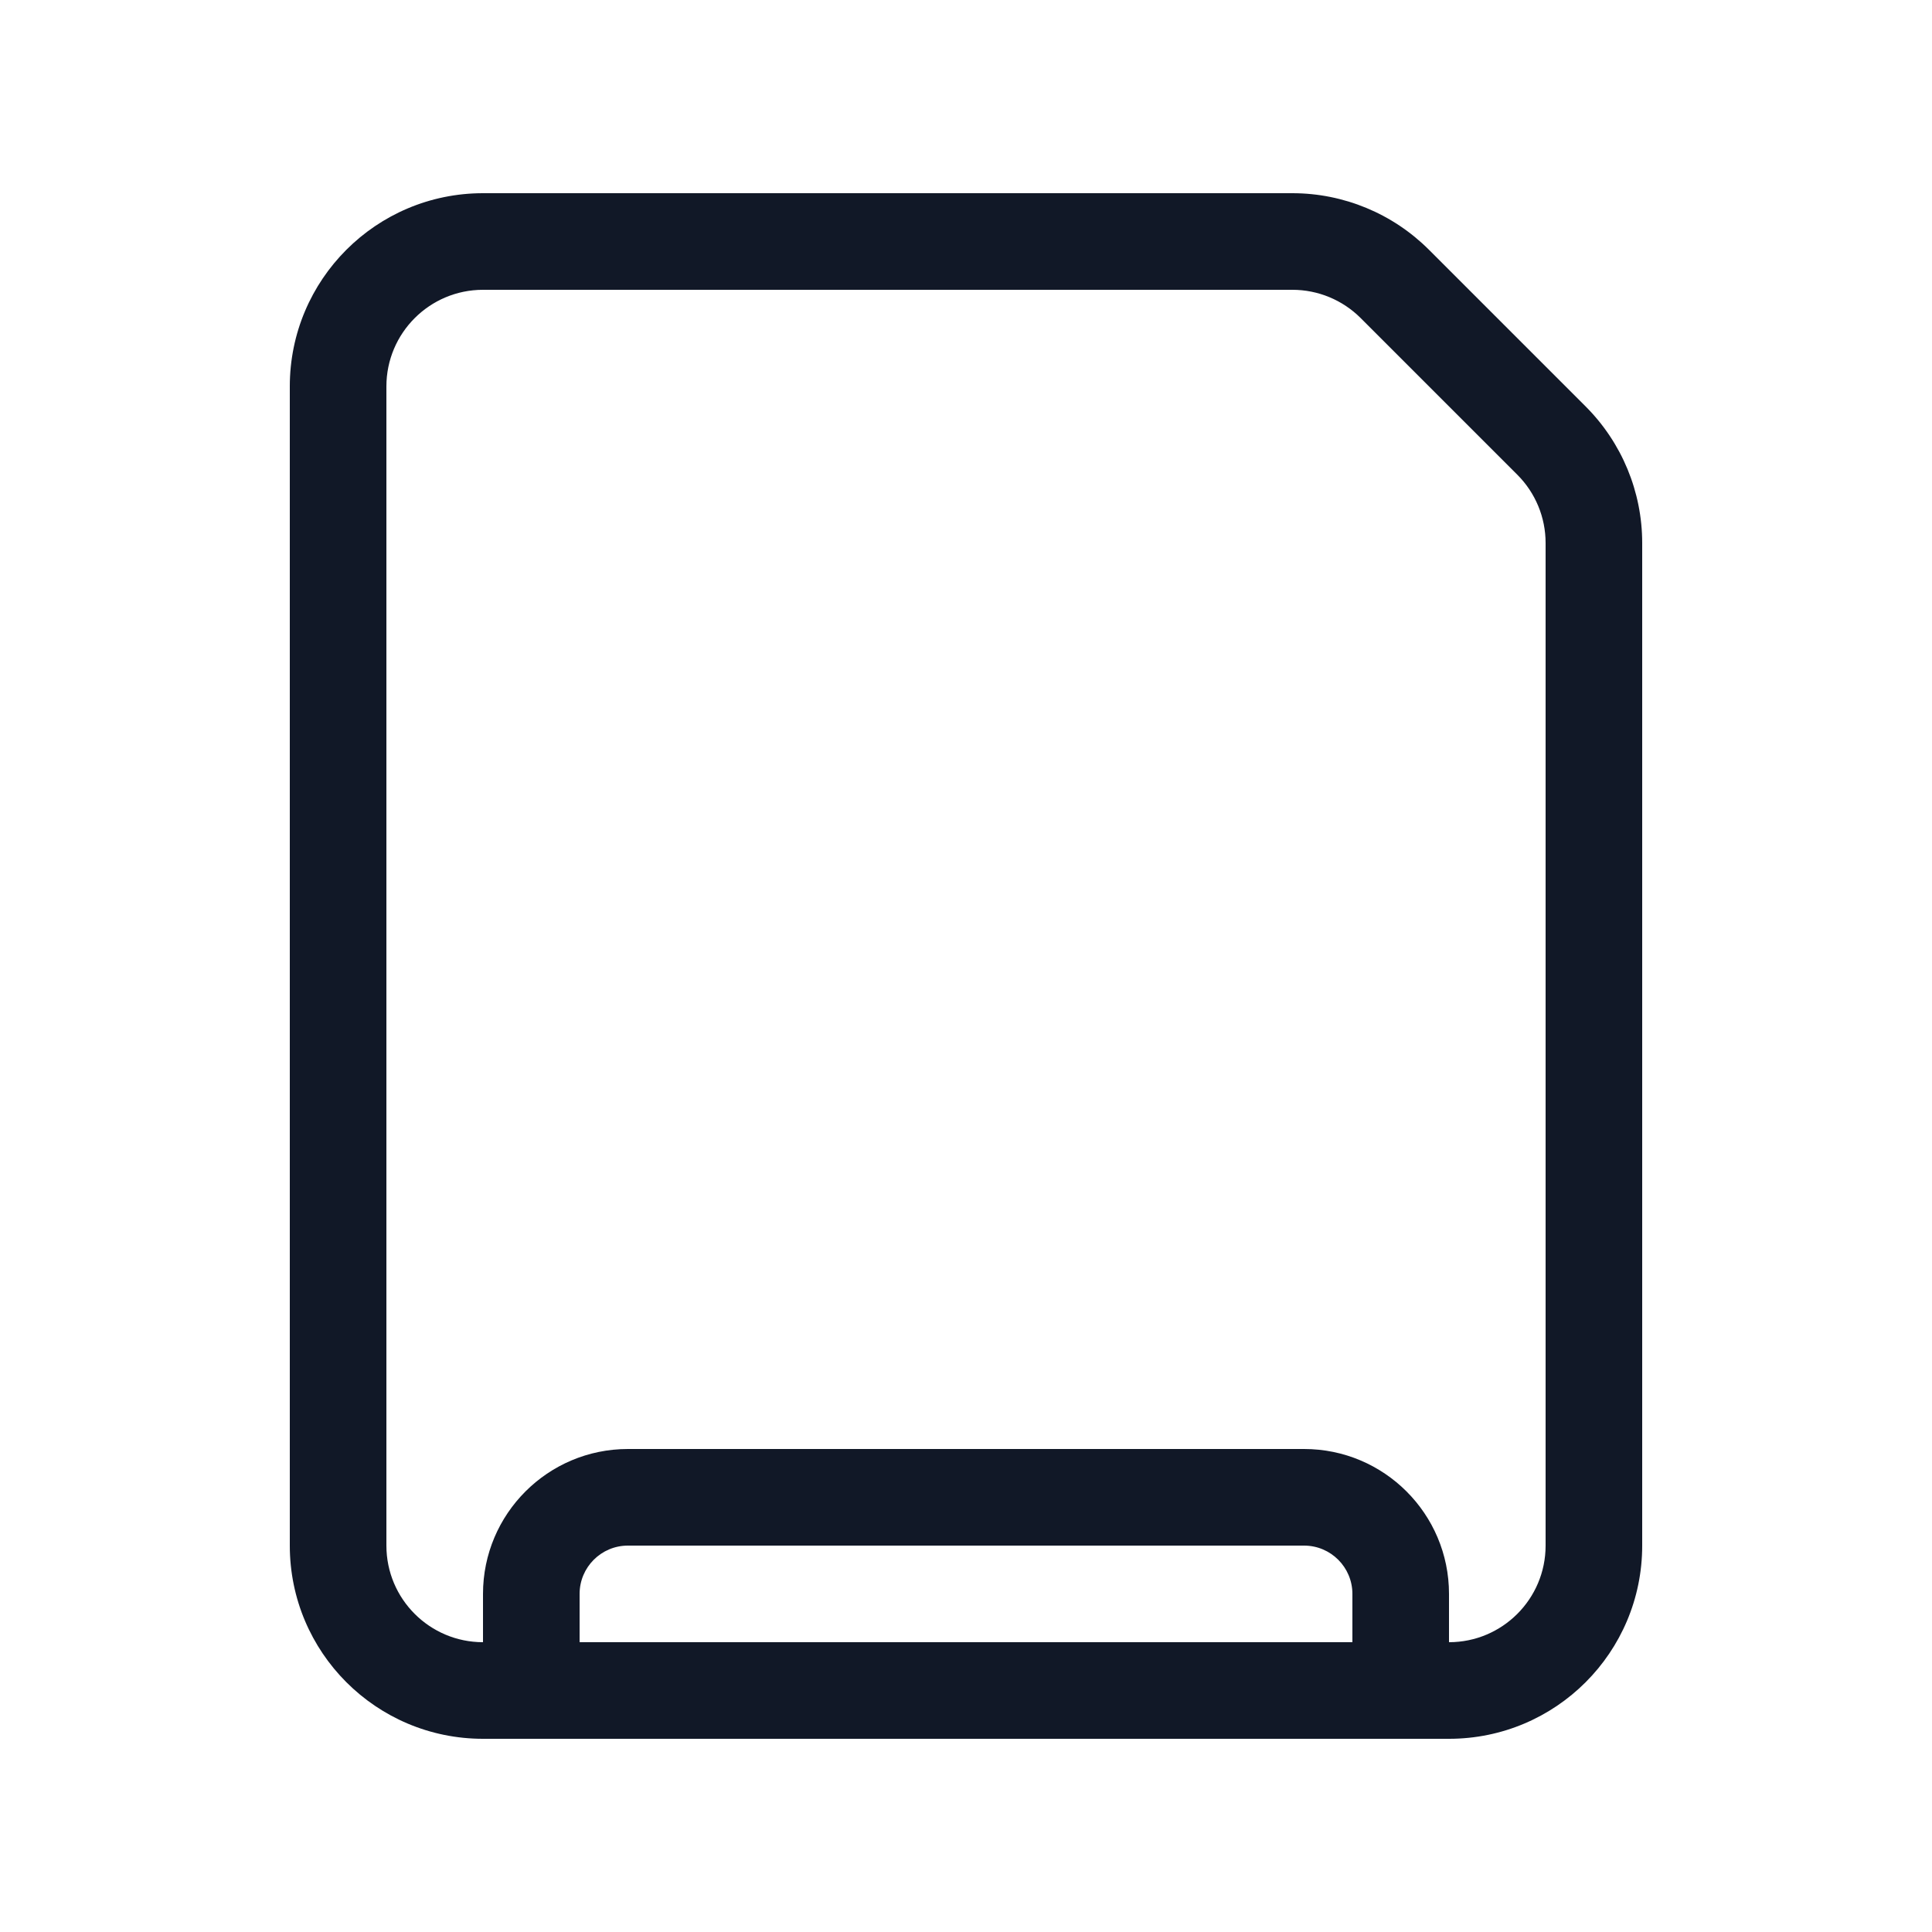 <svg width="20" height="20" viewBox="0 0 20 20" fill="none" xmlns="http://www.w3.org/2000/svg">
<path d="M3 4C3 2.895 3.895 2 5 2H13.379C13.909 2 14.418 2.211 14.793 2.586L16.414 4.207C16.789 4.582 17 5.091 17 5.621V16C17 17.105 16.105 18 15 18H5C3.895 18 3 17.105 3 16V4ZM5 3C4.448 3 4 3.448 4 4V16C4 16.552 4.448 17 5 17L5 16.5C5 15.672 5.672 15 6.5 15H13.5C14.328 15 15 15.672 15 16.5V17C15.552 17 16 16.552 16 16V5.621C16 5.356 15.895 5.102 15.707 4.914L14.086 3.293C13.898 3.105 13.644 3 13.379 3C11.595 3 8.5 3 5 3ZM14 17V16.5C14 16.224 13.776 16 13.5 16H6.5C6.224 16 6 16.224 6 16.5V17H14Z" fill="#111827"/>
</svg>
